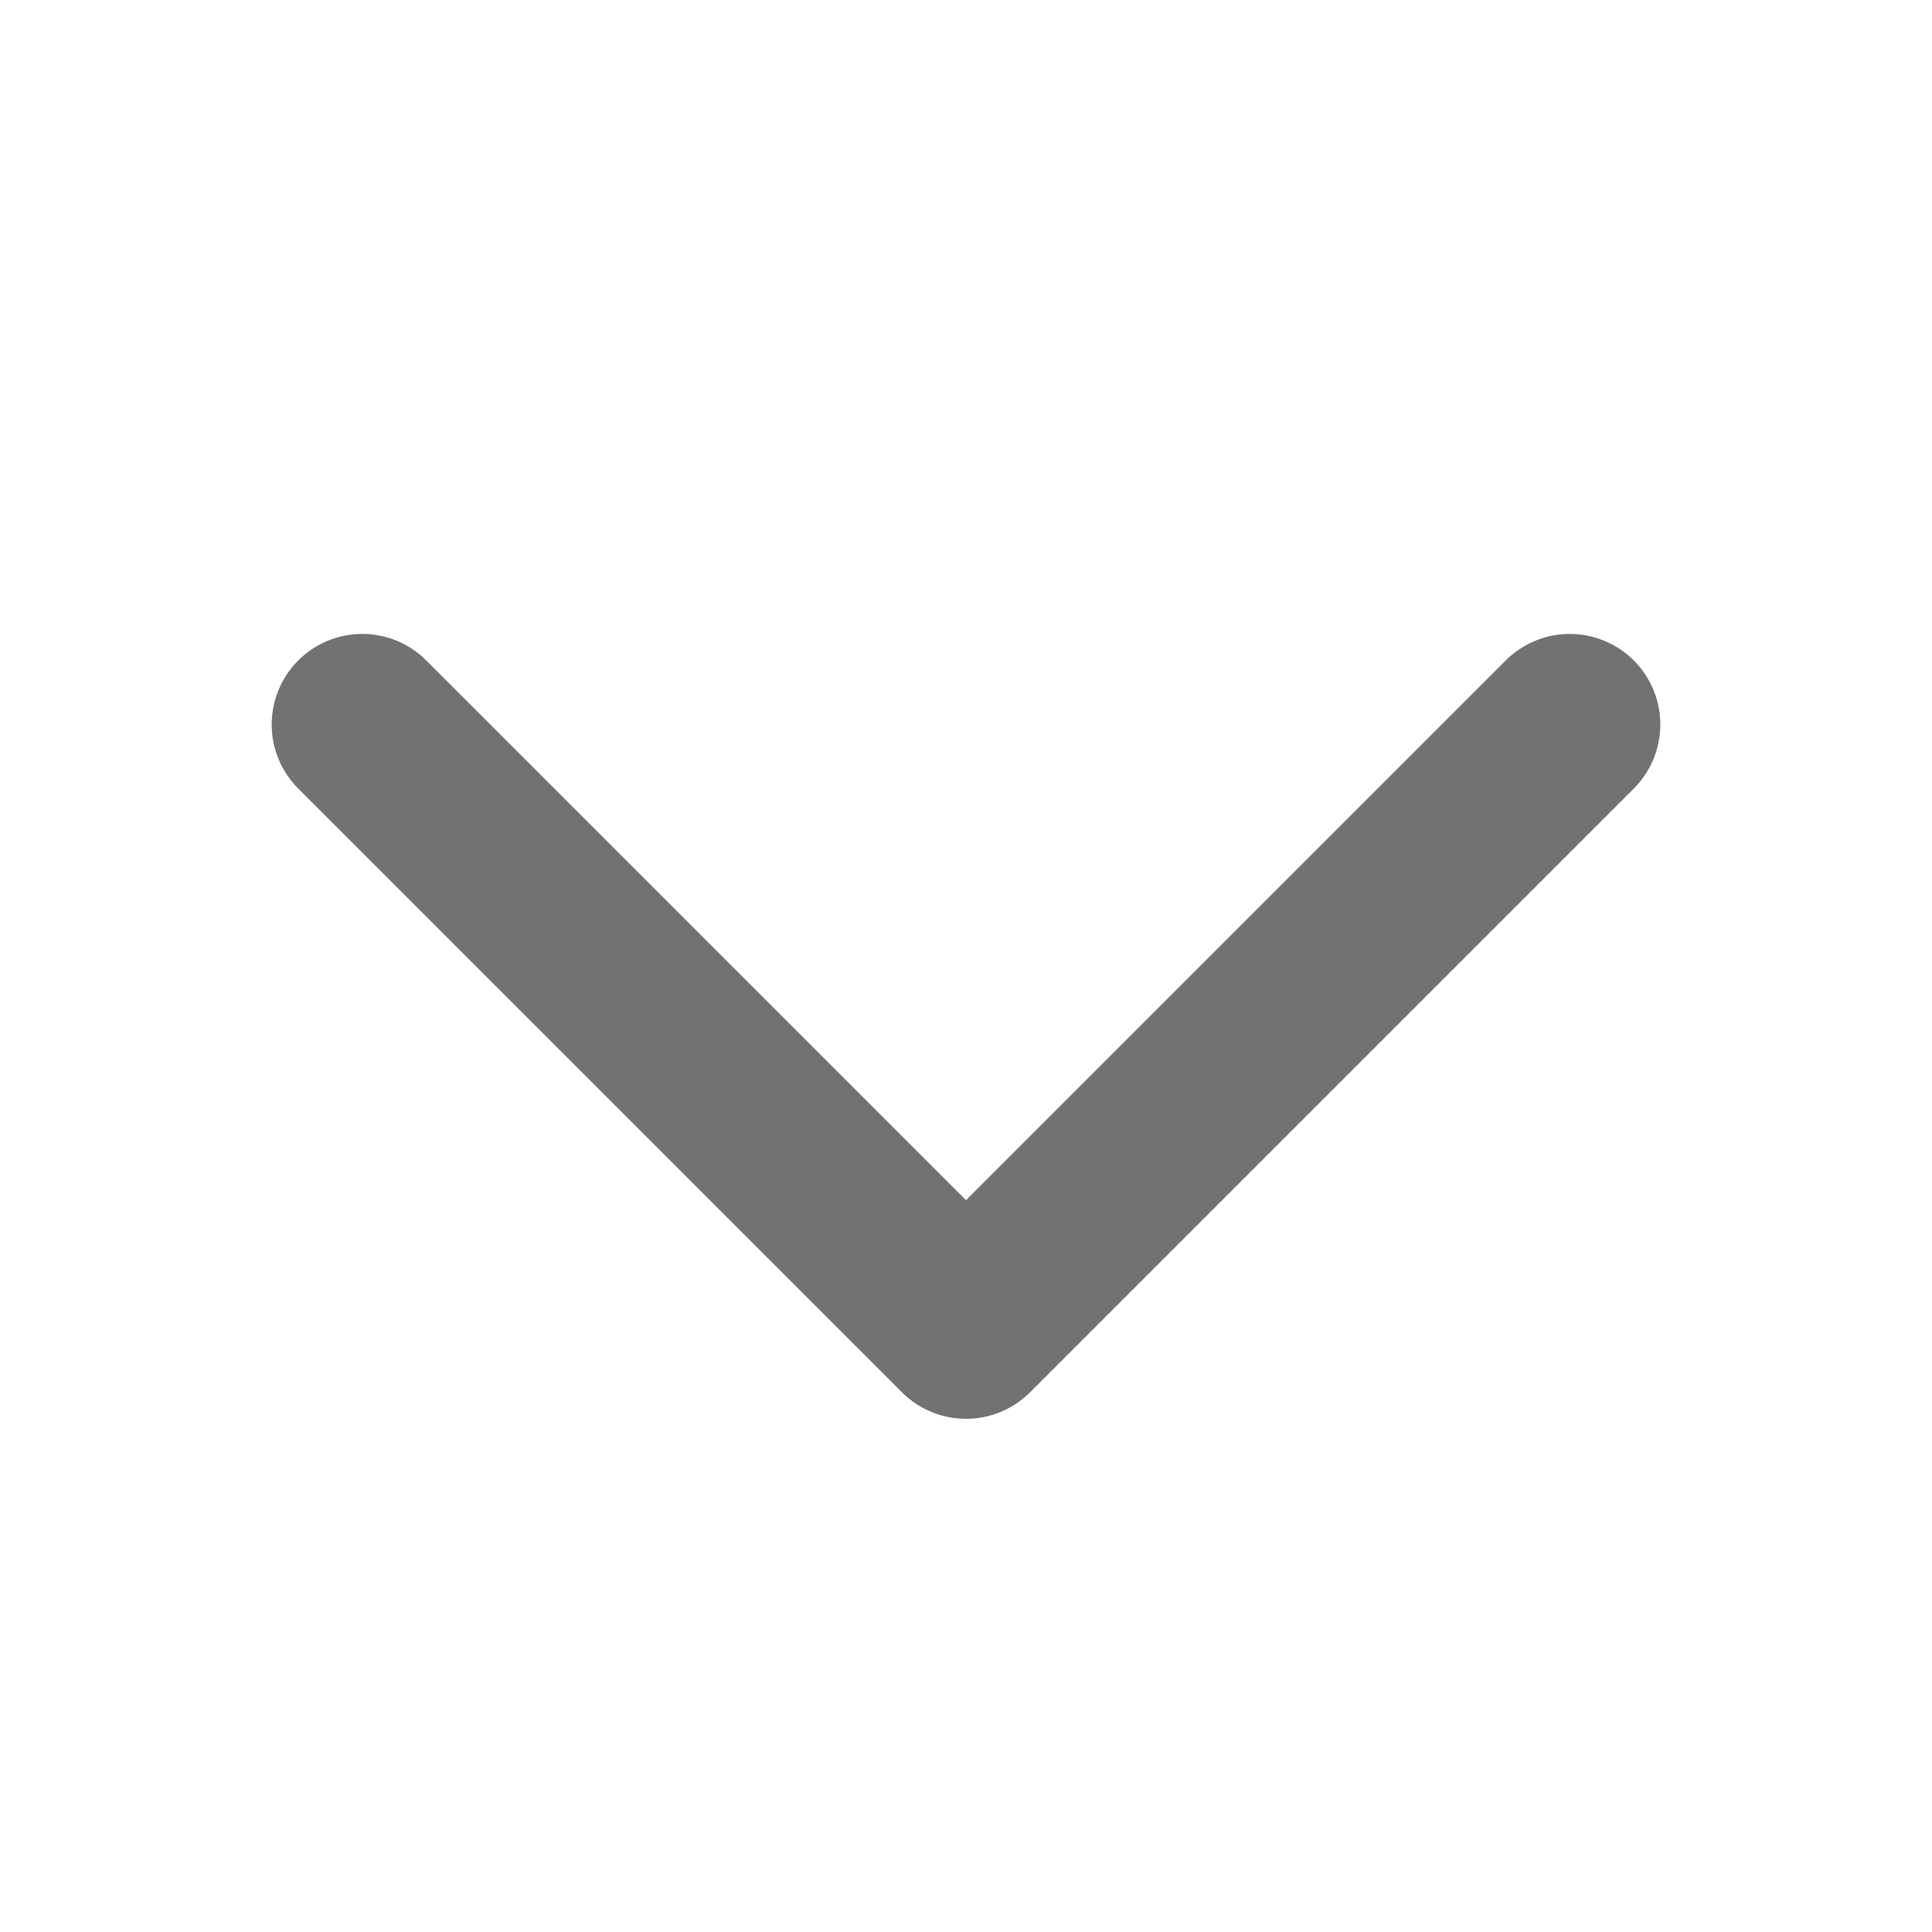 <svg width="16" height="16" viewBox="0 0 16 16" fill="none" xmlns="http://www.w3.org/2000/svg">
<path d="M13 6L8 11L3 6" stroke="#727272" stroke-width="1.5" stroke-linecap="round" stroke-linejoin="round"/>
</svg>
